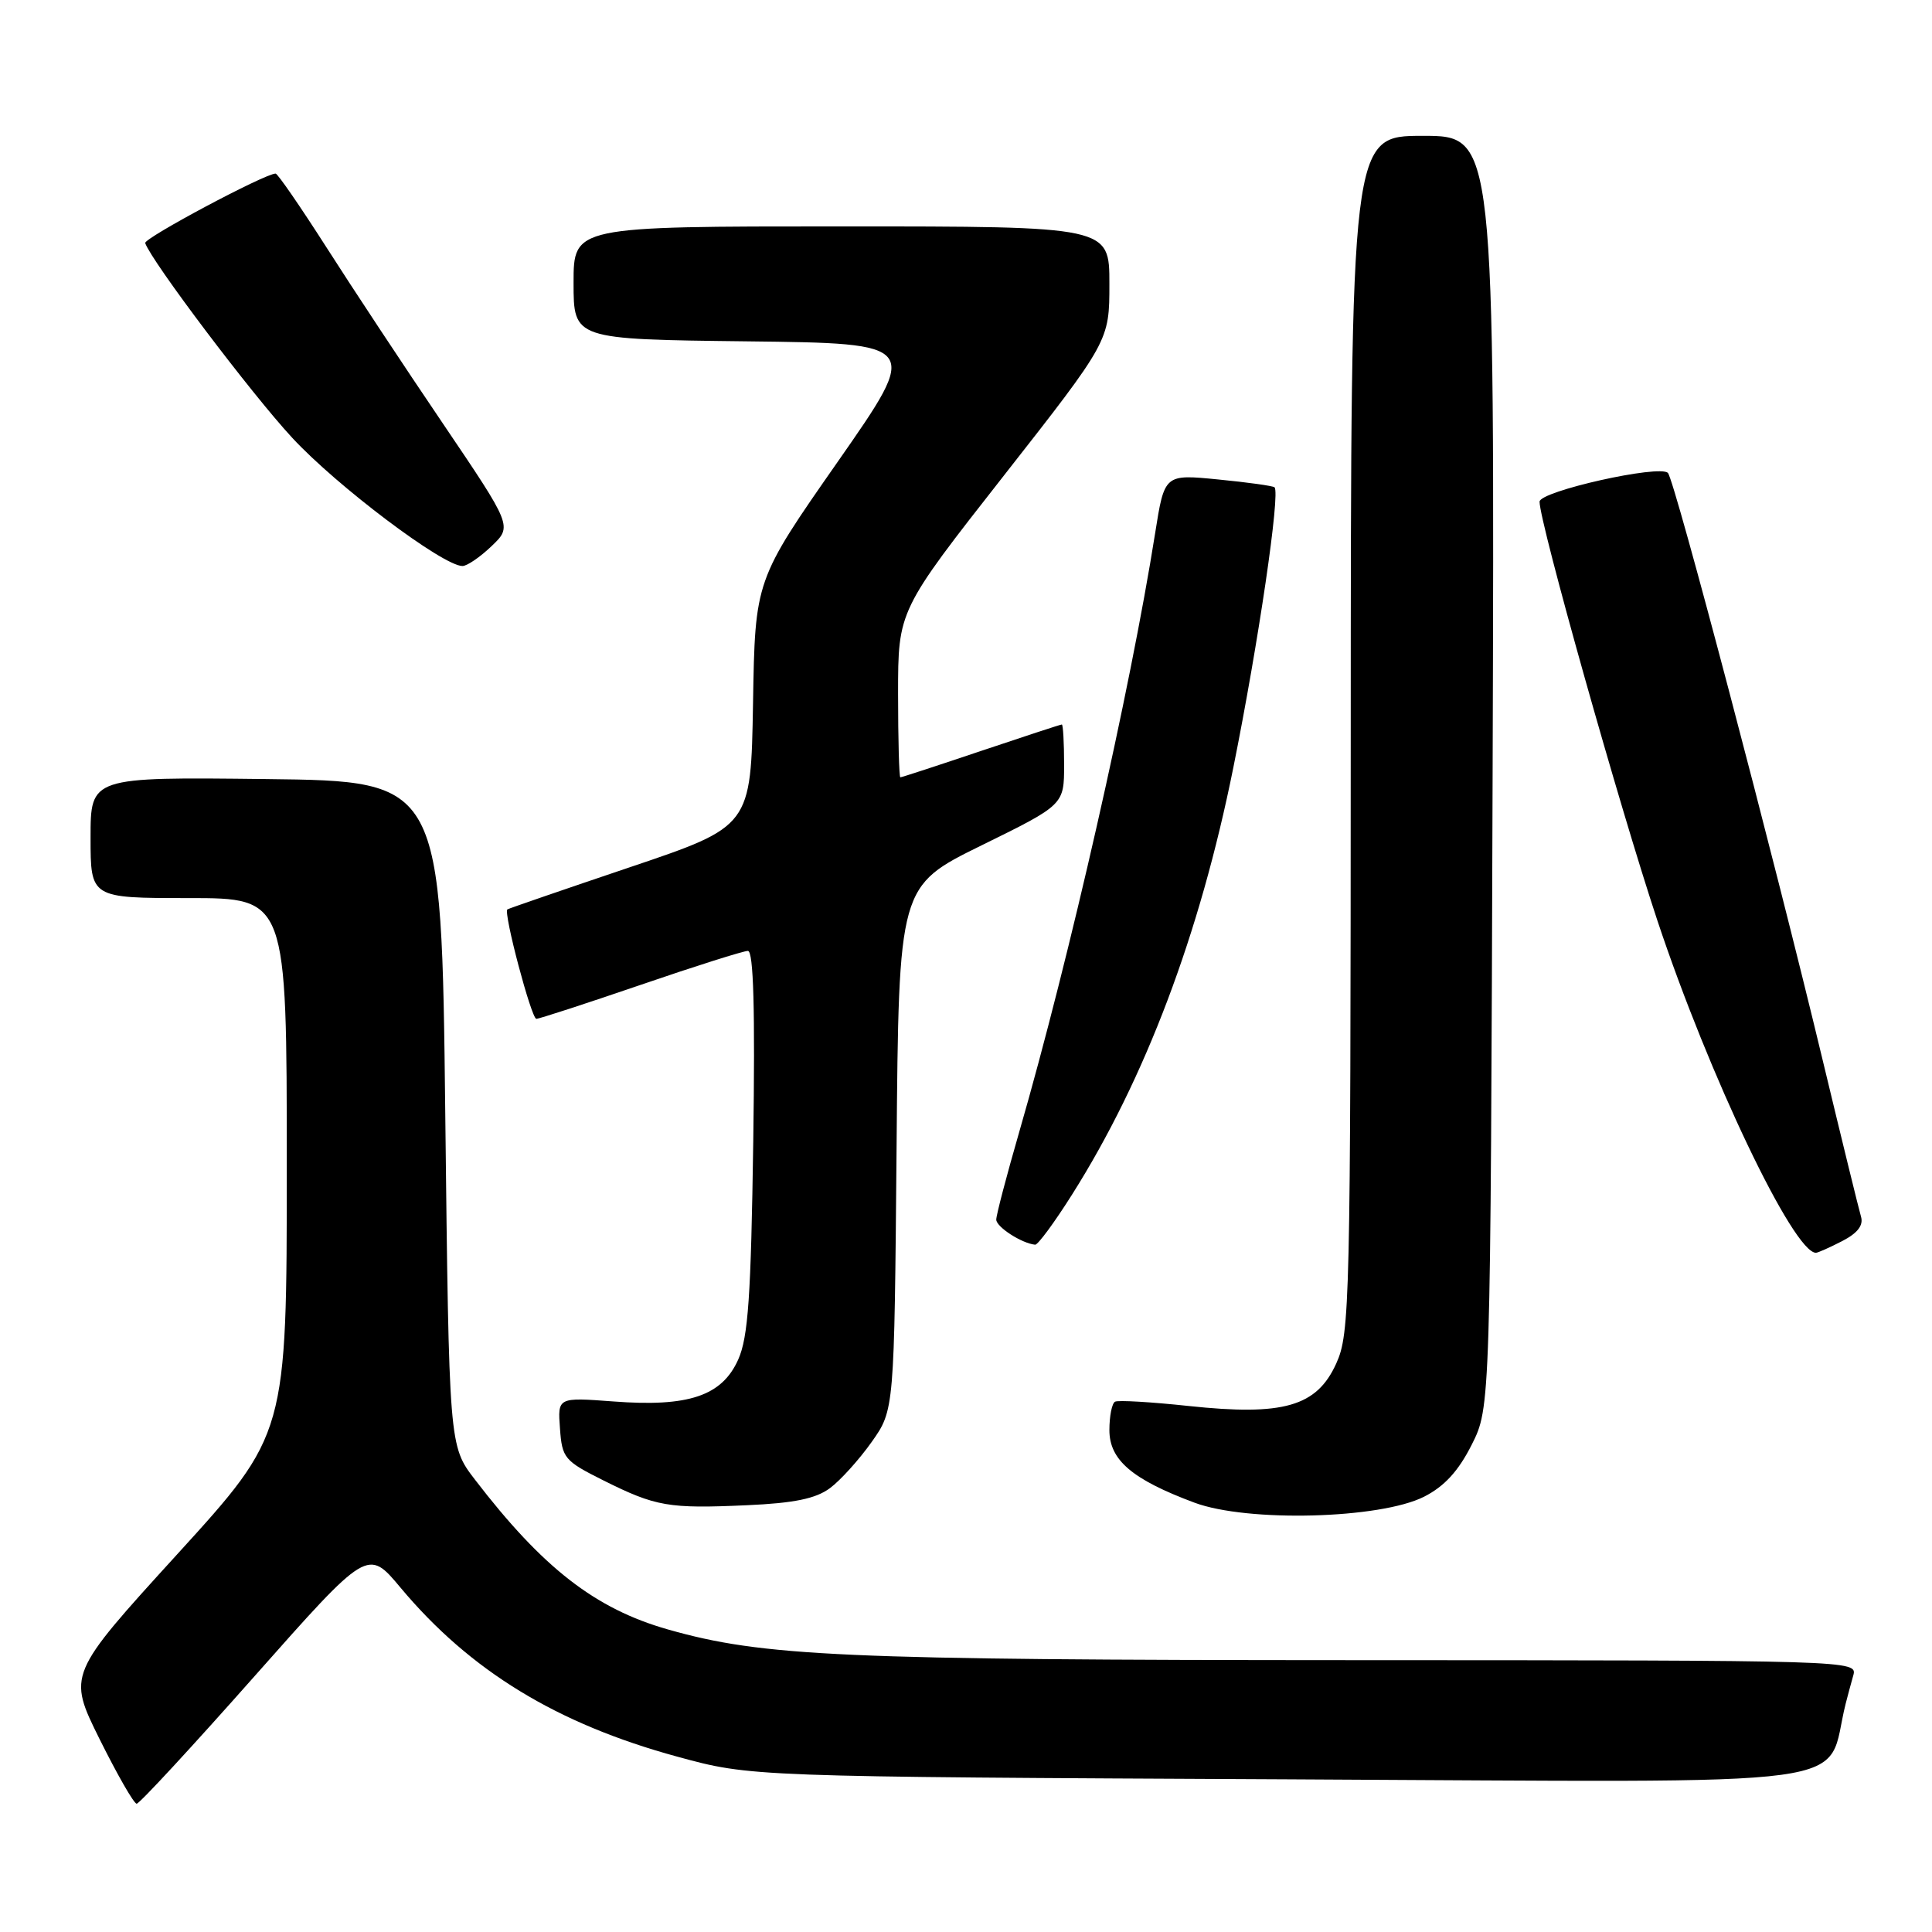<?xml version="1.0" encoding="UTF-8" standalone="no"?>
<!DOCTYPE svg PUBLIC "-//W3C//DTD SVG 1.1//EN" "http://www.w3.org/Graphics/SVG/1.1/DTD/svg11.dtd" >
<svg xmlns="http://www.w3.org/2000/svg" xmlns:xlink="http://www.w3.org/1999/xlink" version="1.1" viewBox="0 0 256 256">
 <g >
 <path fill="currentColor"
d=" M 33.75 222.08 C 48.73 205.17 48.73 205.17 53.07 210.37 C 62.29 221.40 73.79 228.42 89.76 232.77 C 99.50 235.43 99.50 235.43 170.70 235.77 C 249.18 236.14 241.69 237.16 244.56 225.75 C 244.80 224.79 245.26 223.10 245.57 222.00 C 246.13 220.01 245.65 220.00 179.32 219.98 C 111.55 219.96 101.09 219.49 88.50 215.91 C 78.87 213.17 71.92 207.77 62.92 196.04 C 59.50 191.58 59.50 191.58 59.00 147.54 C 58.50 103.50 58.50 103.50 35.25 103.23 C 12.00 102.96 12.00 102.96 12.00 110.98 C 12.00 119.00 12.00 119.00 25.00 119.00 C 38.00 119.00 38.00 119.00 38.00 154.51 C 38.00 190.01 38.00 190.01 23.48 205.95 C 8.96 221.89 8.96 221.89 13.20 230.45 C 15.54 235.15 17.74 239.00 18.11 239.00 C 18.48 239.00 25.51 231.39 33.75 222.08 Z  M 188.70 198.32 C 191.38 196.96 193.24 194.94 195.00 191.45 C 197.50 186.50 197.50 186.50 197.78 102.25 C 198.05 18.00 198.05 18.00 188.53 18.00 C 179.00 18.00 179.00 18.00 178.98 97.25 C 178.96 172.99 178.87 176.69 177.05 180.69 C 174.47 186.37 170.06 187.64 157.50 186.30 C 152.55 185.77 148.16 185.51 147.75 185.73 C 147.34 185.94 147.00 187.64 147.00 189.49 C 147.00 193.46 150.01 196.03 158.27 199.11 C 165.29 201.73 182.88 201.27 188.70 198.32 Z  M 109.97 197.19 C 111.36 196.16 113.85 193.40 115.50 191.07 C 118.50 186.83 118.50 186.83 118.80 152.12 C 119.09 117.41 119.09 117.41 130.05 112.02 C 141.00 106.64 141.00 106.64 141.00 101.32 C 141.00 98.39 140.86 96.00 140.70 96.00 C 140.53 96.00 135.72 97.58 130.00 99.50 C 124.28 101.43 119.47 103.00 119.30 103.00 C 119.14 103.00 119.00 98.03 119.00 91.95 C 119.00 80.89 119.00 80.89 133.00 63.04 C 147.00 45.18 147.00 45.18 147.00 37.59 C 147.00 30.00 147.00 30.00 111.50 30.00 C 76.00 30.00 76.00 30.00 76.00 37.48 C 76.00 44.96 76.00 44.96 98.97 45.23 C 121.95 45.50 121.95 45.50 111.00 61.19 C 100.05 76.87 100.05 76.87 99.78 93.19 C 99.50 109.50 99.50 109.50 83.50 114.90 C 74.70 117.87 67.38 120.39 67.23 120.50 C 66.68 120.92 70.41 135.00 71.07 135.00 C 71.45 135.00 77.67 132.97 84.89 130.50 C 92.12 128.02 98.51 126.00 99.10 126.00 C 99.85 126.00 100.06 133.70 99.81 151.25 C 99.51 171.80 99.14 177.18 97.82 180.14 C 95.67 184.97 91.23 186.46 81.28 185.70 C 73.89 185.15 73.89 185.15 74.20 189.29 C 74.48 193.22 74.79 193.58 79.99 196.18 C 86.91 199.63 88.59 199.92 98.97 199.45 C 105.24 199.17 108.09 198.58 109.97 197.19 Z  M 244.10 164.45 C 246.15 163.39 246.94 162.36 246.59 161.20 C 246.31 160.26 244.03 150.95 241.52 140.50 C 234.99 113.28 221.91 63.65 221.01 62.67 C 219.94 61.52 204.00 65.09 204.00 66.48 C 204.00 69.24 214.63 107.00 219.62 122.00 C 226.49 142.62 237.65 166.00 240.62 166.00 C 240.88 166.00 242.45 165.30 244.10 164.45 Z  M 142.07 158.26 C 151.75 142.94 158.98 123.79 163.42 101.72 C 166.75 85.18 169.67 65.30 168.88 64.57 C 168.67 64.38 165.31 63.91 161.40 63.53 C 154.30 62.83 154.30 62.83 153.06 70.66 C 149.75 91.58 141.74 126.85 135.05 150.00 C 133.38 155.78 132.01 160.99 132.01 161.60 C 132.00 162.57 135.37 164.75 137.16 164.93 C 137.52 164.97 139.73 161.97 142.07 158.26 Z  M 65.14 72.36 C 67.89 69.73 67.89 69.73 58.68 56.11 C 53.61 48.63 46.66 38.11 43.24 32.75 C 39.81 27.39 36.79 23.00 36.52 23.00 C 35.10 23.00 19.02 31.57 19.24 32.21 C 20.08 34.64 33.29 52.15 38.72 58.01 C 44.65 64.42 58.70 75.00 61.28 75.00 C 61.89 75.00 63.63 73.81 65.14 72.36 Z "/>
</g>
</svg>